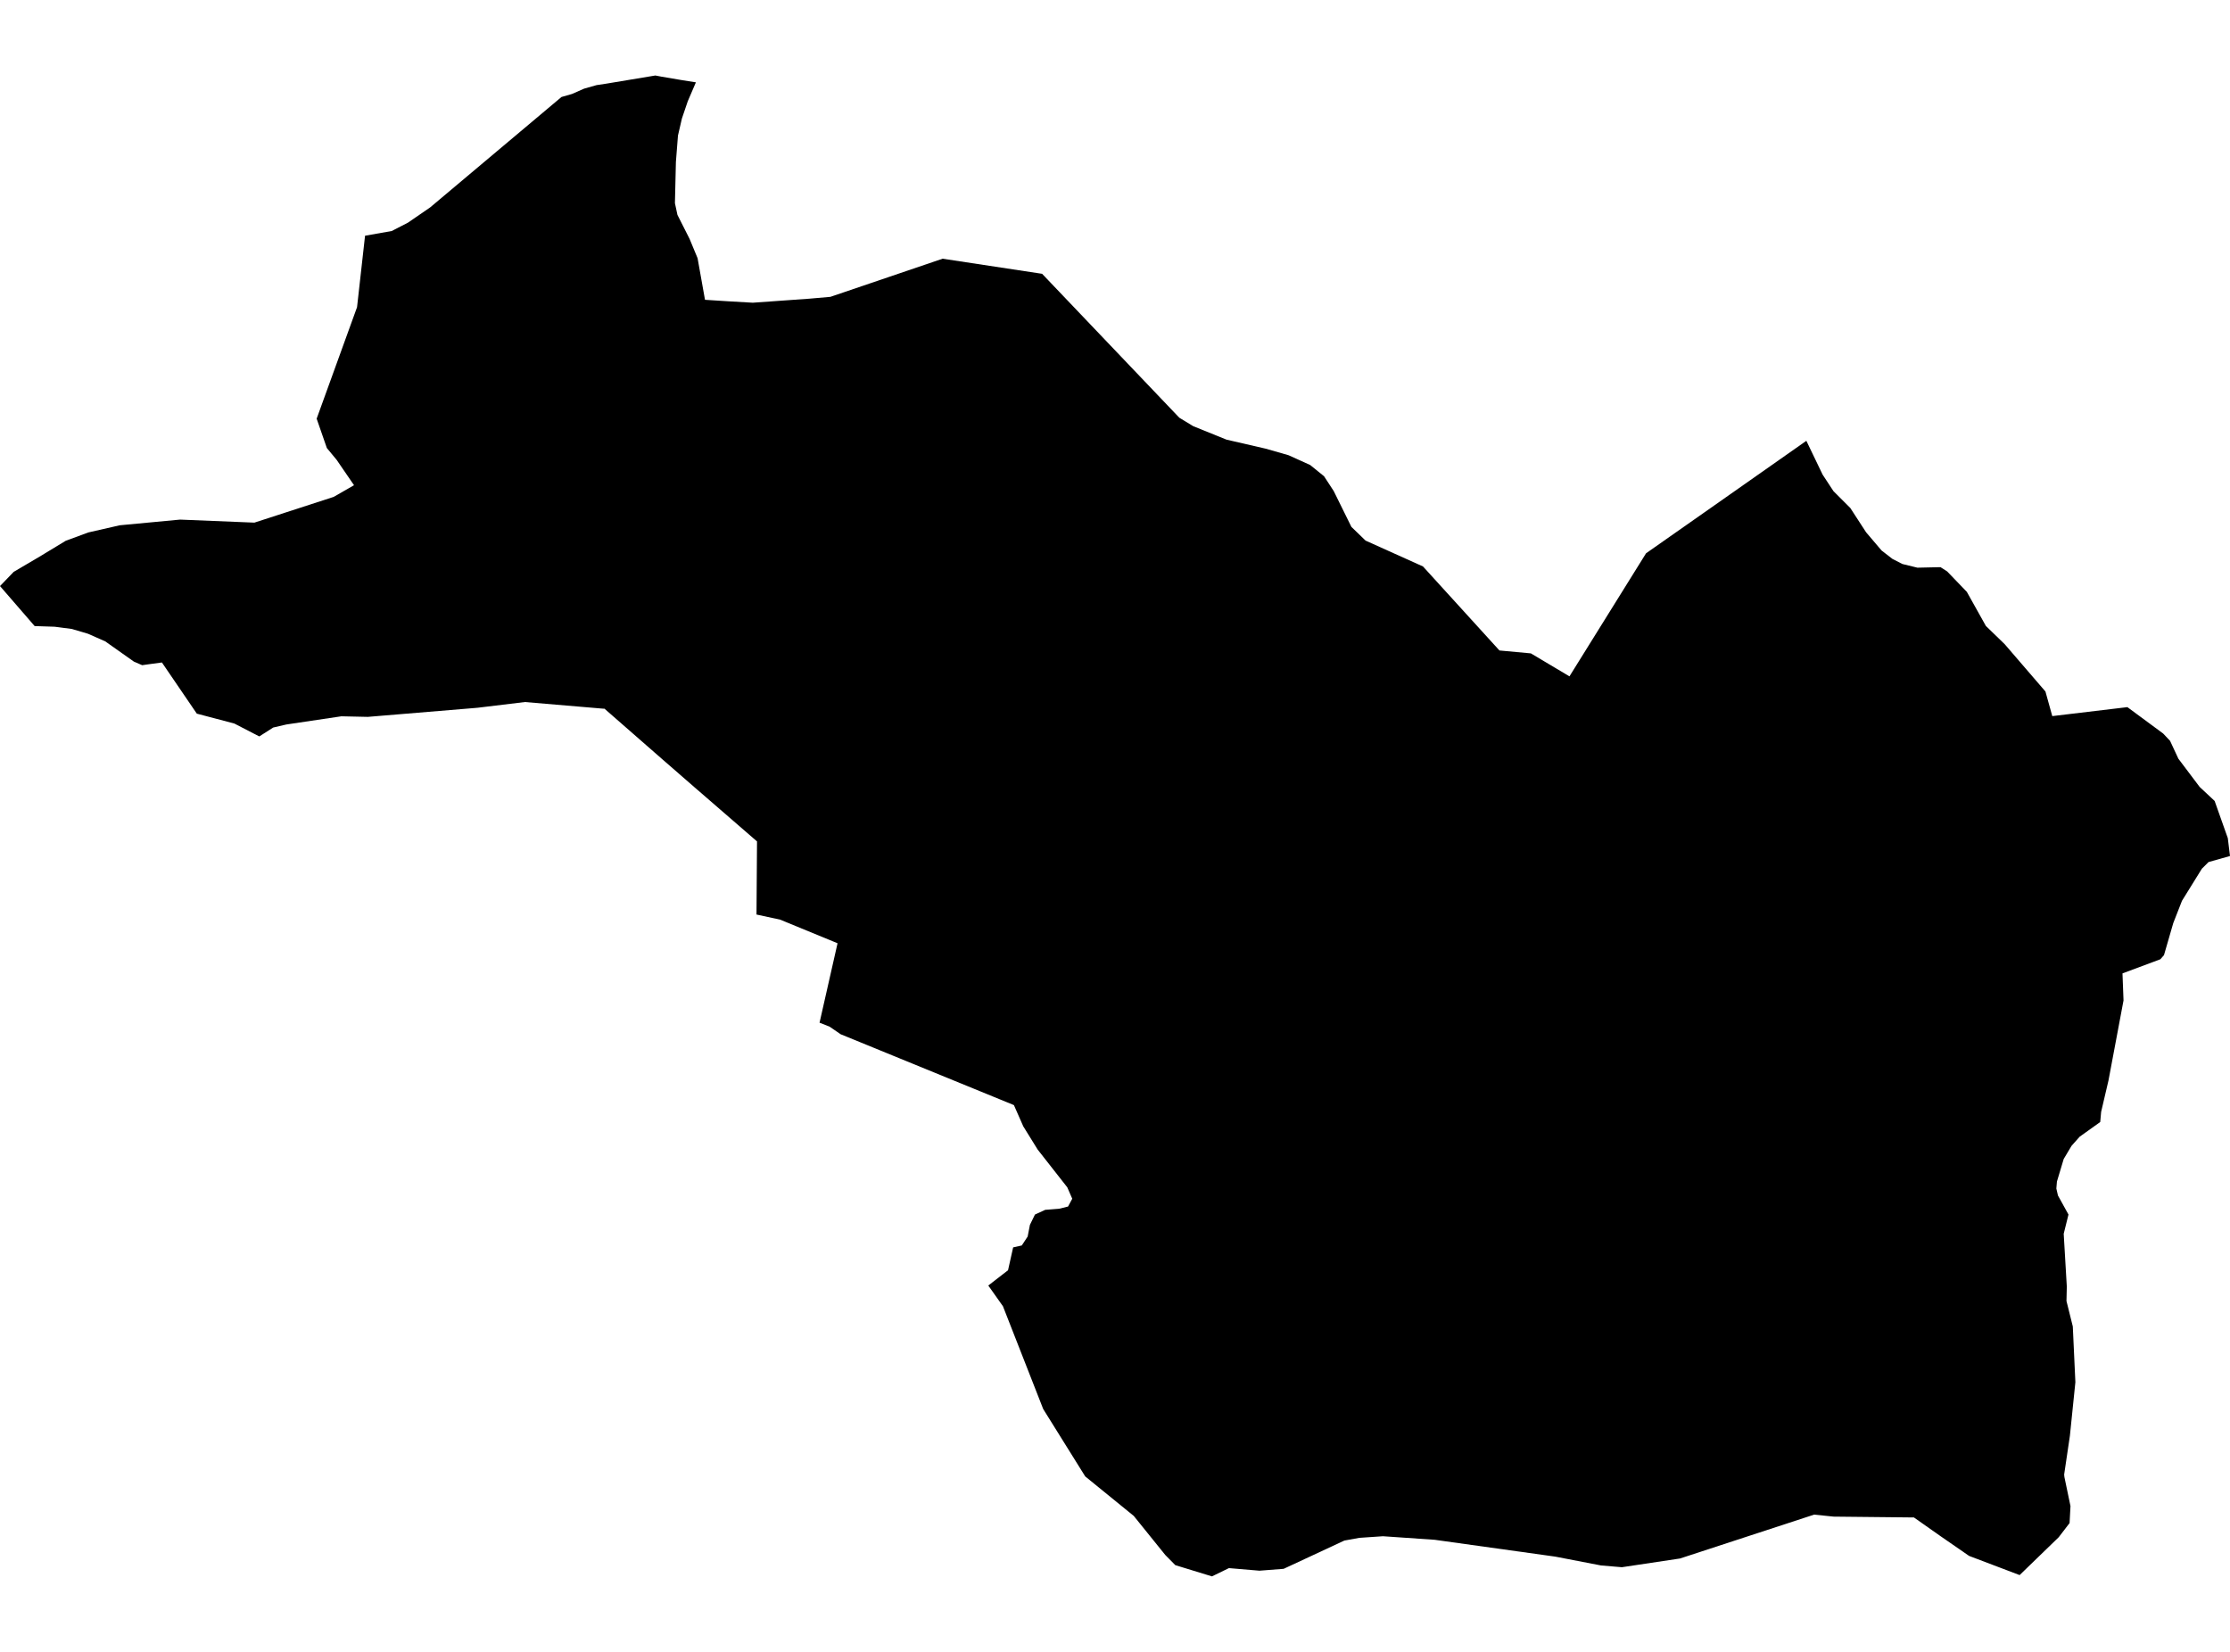 <?xml version='1.0'?>
<svg  baseProfile = 'tiny' width = '540' height = '400' stroke-linecap = 'round' stroke-linejoin = 'round' version='1.1' xmlns='http://www.w3.org/2000/svg'>
<path id='2603701001' title='2603701001'  d='M 437.413 106.742 441.351 114.93 443.976 118.93 448.055 123.009 451.883 128.9 455.633 133.307 458.259 135.338 460.665 136.573 464.306 137.463 469.9 137.338 471.51 138.37 476.276 143.323 480.885 151.574 485.448 155.996 495.309 167.45 496.965 173.404 515.154 171.232 523.811 177.623 525.483 179.389 527.499 183.717 532.656 190.562 536.281 193.953 539.469 202.953 540 207.282 534.796 208.751 533.187 210.36 528.374 218.127 526.264 223.518 524.014 231.284 523.139 232.284 513.966 235.706 514.217 242.254 510.576 261.63 508.794 269.256 508.575 271.694 503.591 275.257 501.622 277.475 499.731 280.648 498.09 286.117 497.949 287.804 498.34 289.492 500.887 294.102 499.731 298.759 500.481 311.525 500.403 315.041 501.934 321.198 502.559 334.699 501.231 347.669 499.84 357.061 499.903 357.67 501.372 364.702 501.153 368.812 498.512 372.249 489.058 381.406 476.823 376.765 469.838 371.937 463.462 367.452 444.007 367.249 439.304 366.764 406.817 377.39 392.753 379.5 387.706 379.078 376.611 376.937 347.405 372.859 334.888 371.999 329.169 372.39 325.544 373.046 310.839 379.891 304.98 380.344 297.588 379.719 293.479 381.719 284.603 379 282.181 376.547 274.539 367.077 262.788 357.514 252.616 341.2 242.865 316.307 239.318 311.291 244.099 307.587 245.334 302.056 247.428 301.587 248.85 299.431 249.397 296.602 250.616 294.102 253.1 292.961 256.475 292.696 258.632 292.164 259.648 290.273 258.444 287.508 251.272 278.366 247.787 272.741 245.521 267.6 203.565 250.442 200.877 248.598 198.455 247.645 202.814 228.409 188.907 222.689 183.188 221.455 183.313 203.75 168.124 190.593 160.405 183.874 146.372 171.607 146.106 171.607 127.12 169.997 115.729 171.373 114.854 171.451 89.07 173.591 82.663 173.451 69.334 175.435 66.162 176.17 62.787 178.326 56.739 175.201 47.66 172.81 39.207 160.418 35.847 160.872 34.425 161.075 32.409 160.2 25.487 155.309 21.314 153.465 17.408 152.308 13.236 151.761 8.391 151.605 0 141.917 3.313 138.479 9.579 134.791 15.923 130.947 21.392 128.931 29.003 127.197 43.613 125.822 61.599 126.556 80.804 120.321 85.726 117.493 81.507 111.336 79.147 108.492 76.679 101.382 86.461 74.38 88.398 57.081 94.852 55.941 98.774 53.925 104.165 50.221 135.965 23.485 138.528 22.75 141.434 21.469 144.466 20.609 146.763 20.266 158.608 18.297 158.686 18.281 160.17 18.562 164.952 19.375 168.499 19.937 168.515 19.937 166.546 24.516 165.124 28.704 164.171 32.829 163.67 39.252 163.436 49.19 164.045 52.034 166.983 57.847 168.921 62.519 170.718 72.598 176.359 72.958 182.297 73.302 195.892 72.333 201.08 71.88 228.254 62.644 252.35 66.301 285.572 101.148 288.931 103.195 297.01 106.461 306.495 108.648 312.011 110.227 317.262 112.602 320.622 115.321 322.966 118.915 327.247 127.587 330.669 130.9 344.577 137.166 363.094 157.512 370.704 158.215 380.049 163.778 398.597 133.979 412.708 124.087 437.413 106.742 Z' />
</svg>